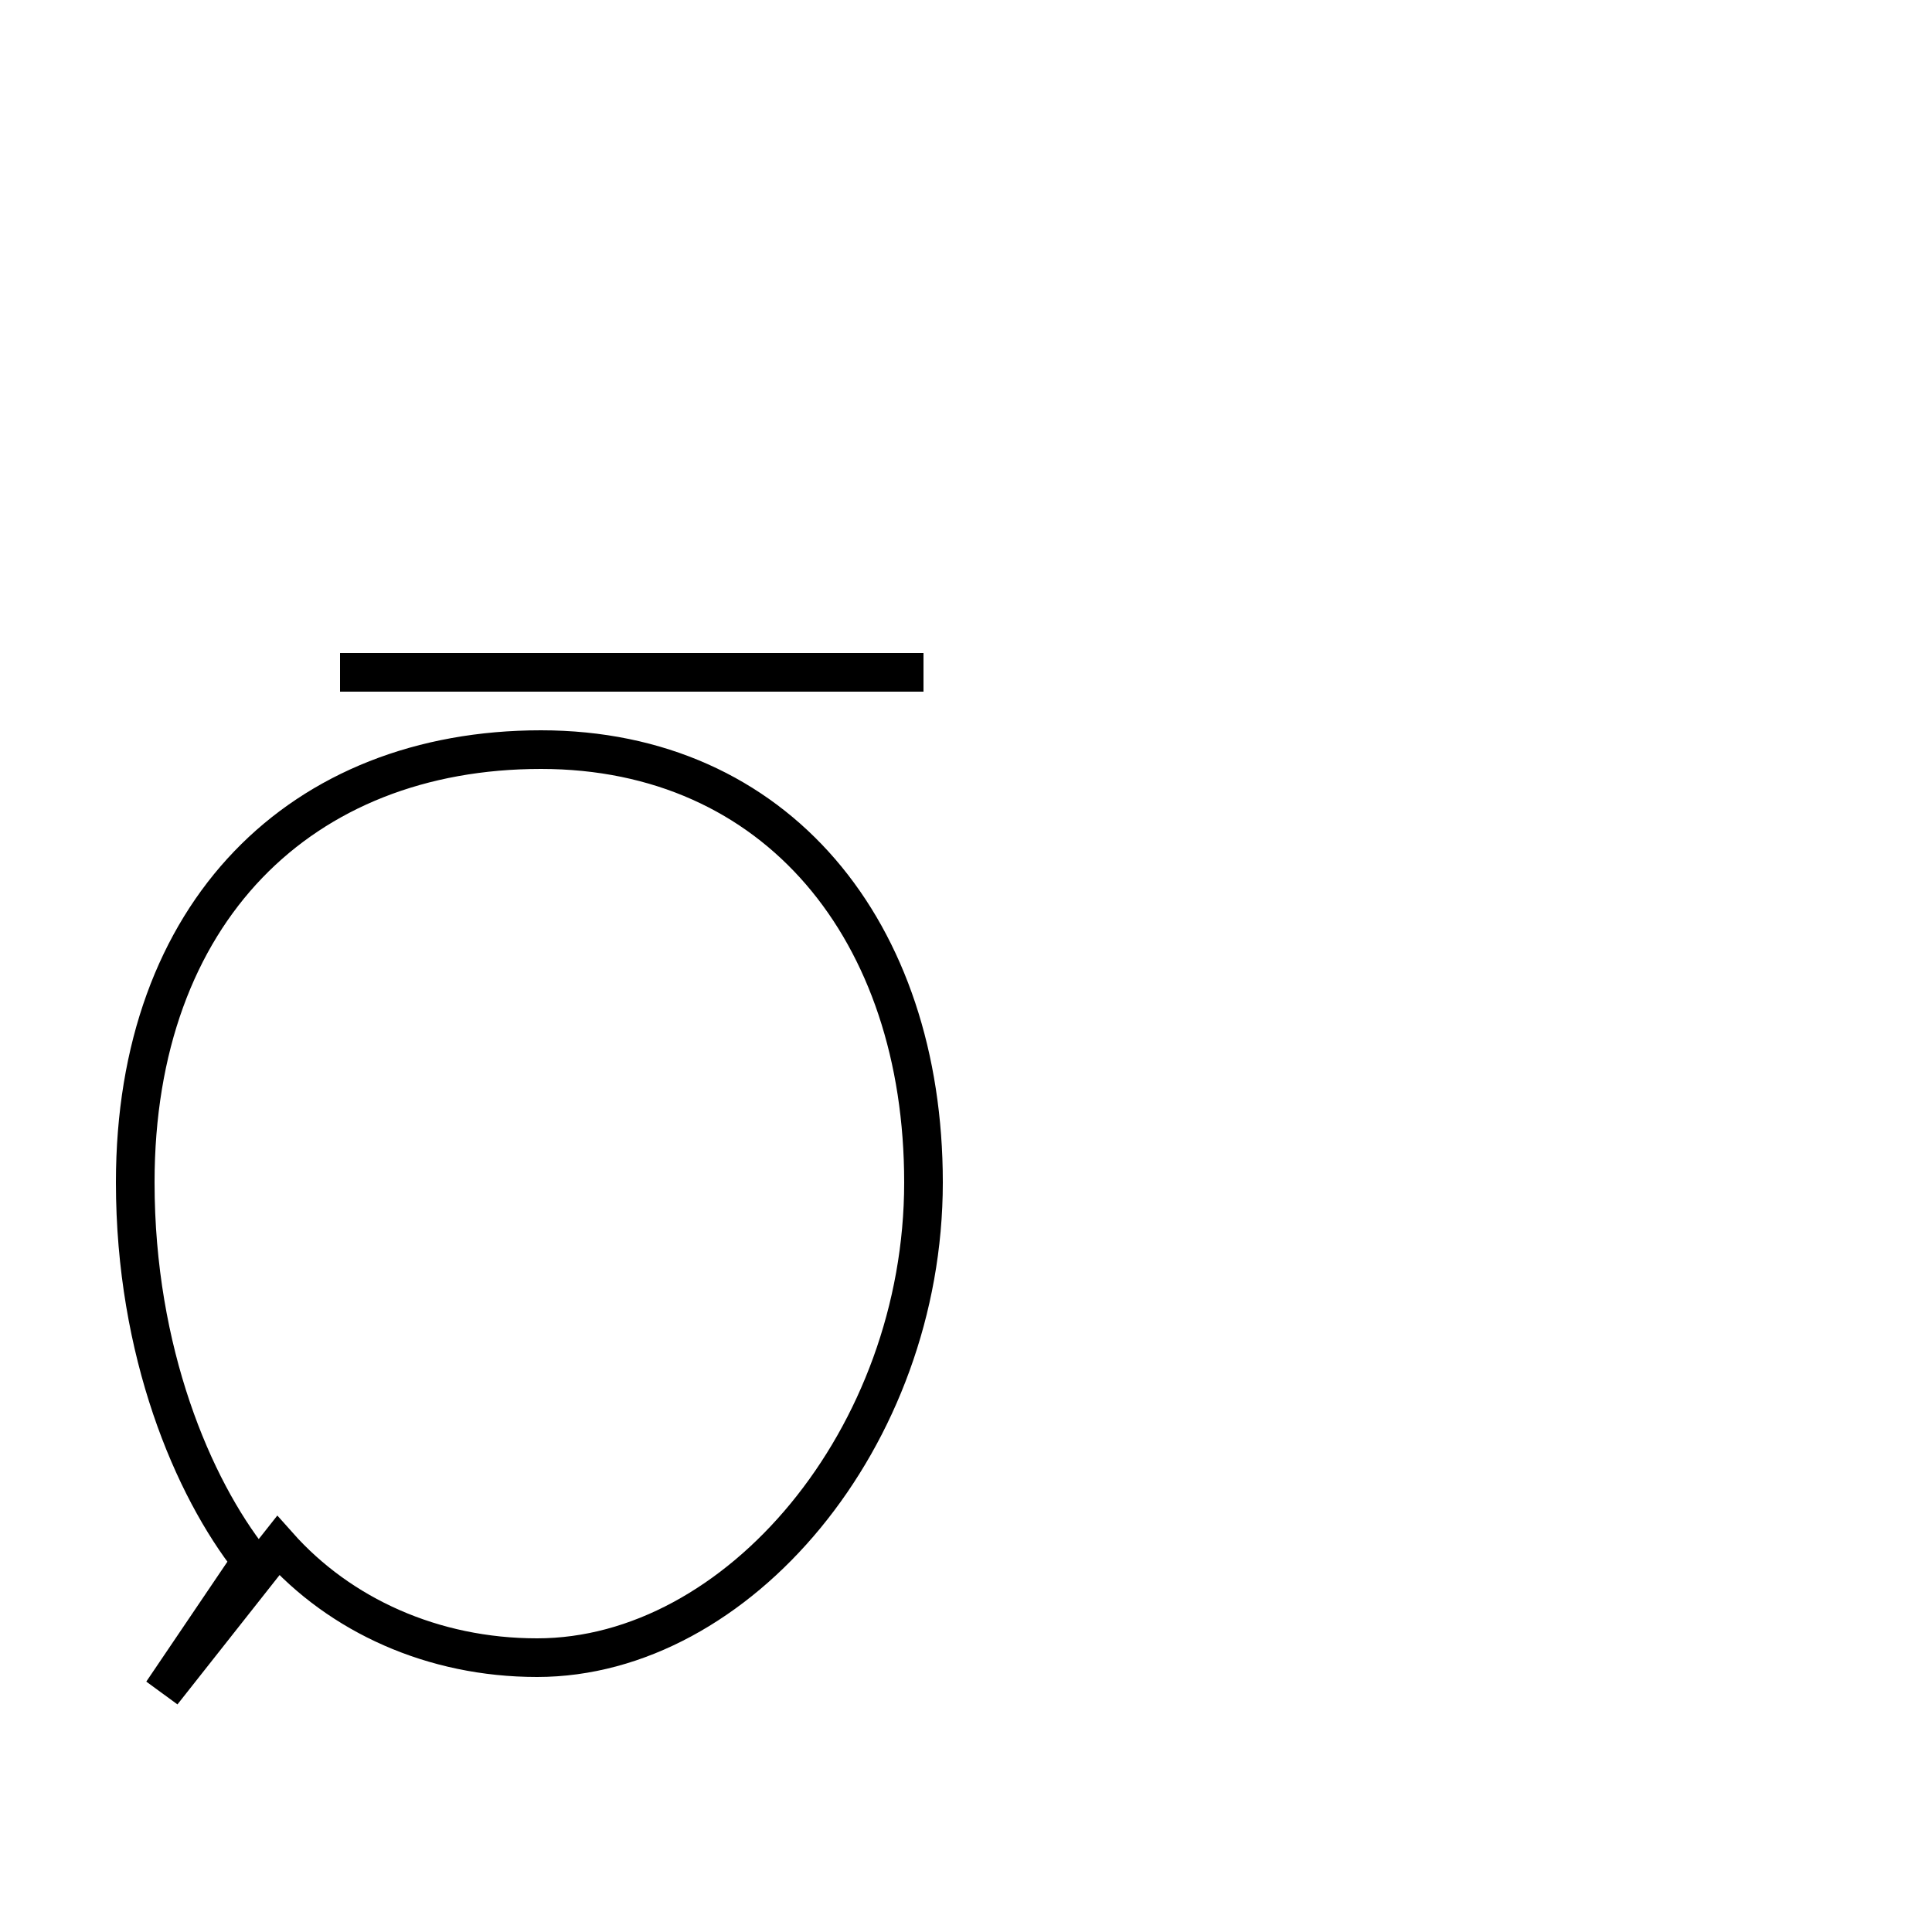 <?xml version='1.0' encoding='utf8'?>
<svg viewBox="0.0 -6.0 50.0 50.0" version="1.1" xmlns="http://www.w3.org/2000/svg">
<rect x="0.0" y="-6.0" width="50.0" height="50.0" fill="#808080" stroke="none"/>
<rect x="-1000" y="-1000" width="2000" height="2000" stroke="white" fill="white"/>
<g style="fill:white;stroke:#000000;  stroke-width:1">
<path d="M 4.2 -0.2 L 6.5 -3.6 C 5.0 -5.5 3.5 -9.0 3.5 -13.4 C 3.5 -20.4 7.8 -24.6 14.0 -24.6 C 20.1 -24.6 23.9 -19.9 23.9 -13.4 C 23.9 -6.8 19.1 -1.1 13.9 -1.1 C 11.2 -1.1 8.8 -2.2 7.2 -4.0 Z M 23.9 -26.6 L 8.8 -26.6" transform="translate(0.0 38.0)" />
</g>
</svg>